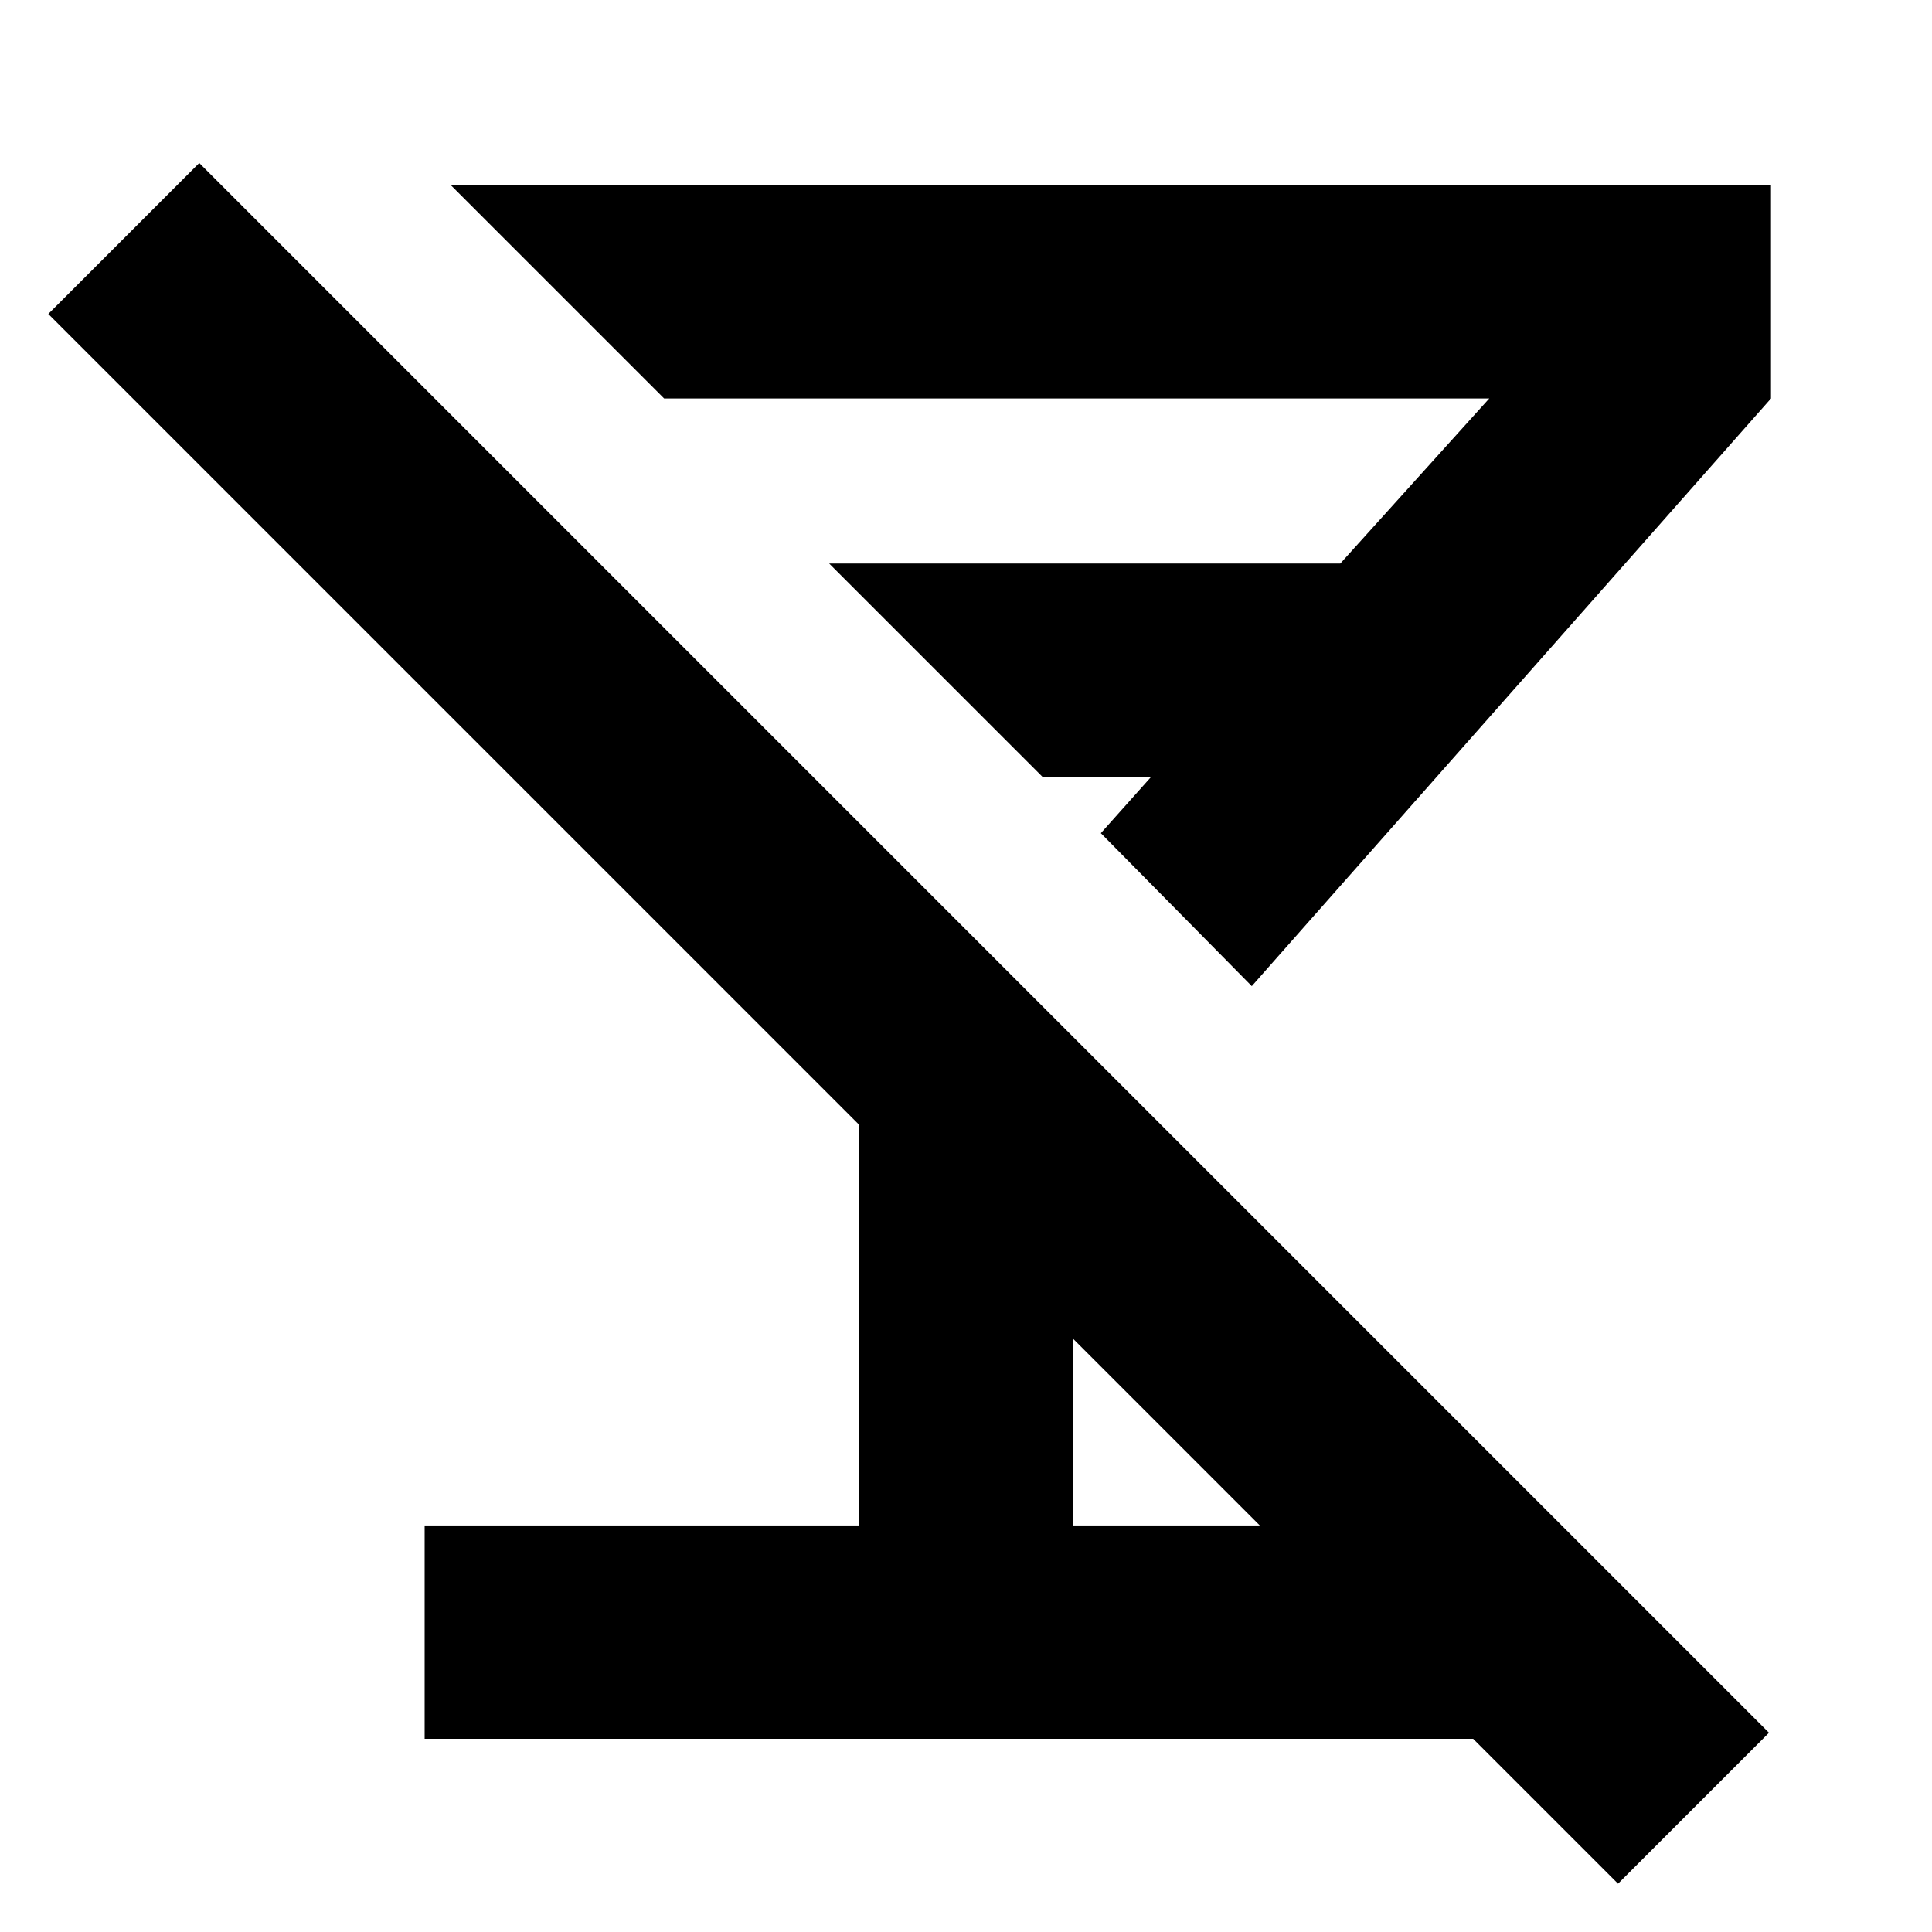 <svg xmlns="http://www.w3.org/2000/svg" height="24" viewBox="0 -960 960 960" width="24"><path d="M211-96v-106h216v-199L24-804l75-75L879-99l-75 75-271-271v93h216v106H211Zm411-374-75-76 25-28h-54L412-680h254l74-82H330L224-868h656v106L622-470Zm-89-90Z"/></svg>